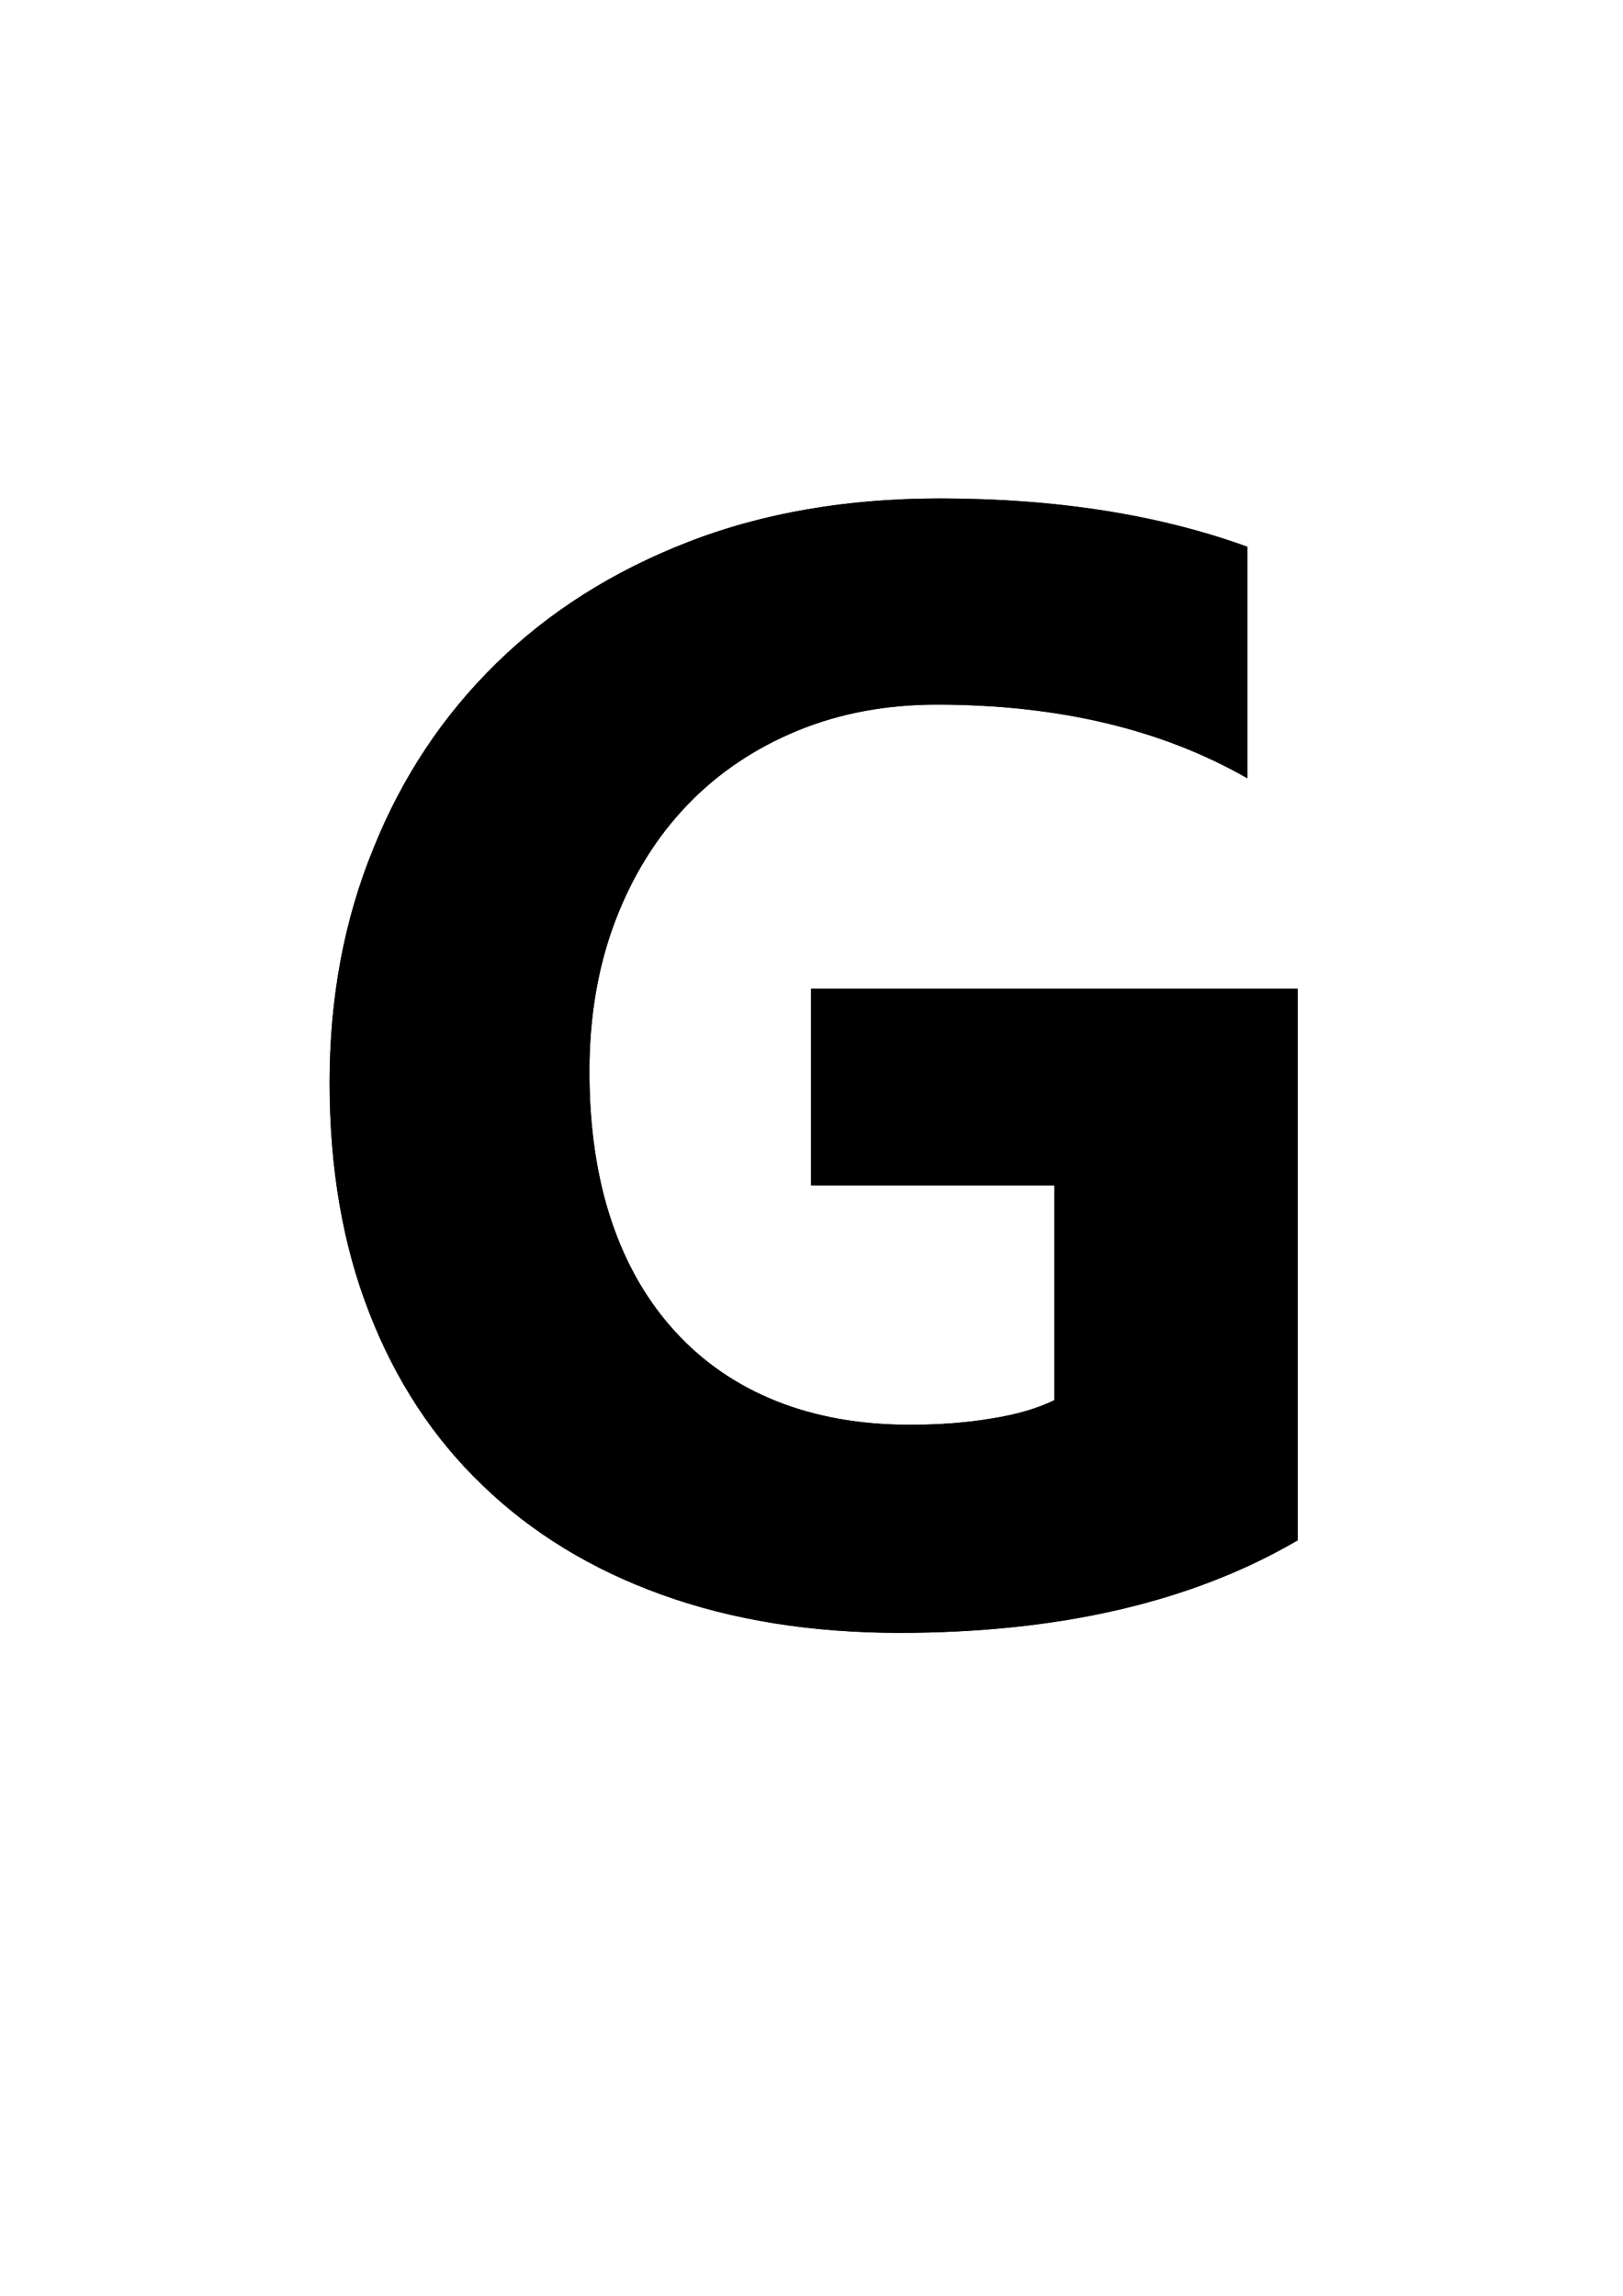 <?xml version="1.0" encoding="utf-8"?>
<!-- Generator: Adobe Illustrator 27.2.0, SVG Export Plug-In . SVG Version: 6.00 Build 0)  -->
<svg version="1.1" id="Layer_1" focusable="false" xmlns="http://www.w3.org/2000/svg" xmlns:xlink="http://www.w3.org/1999/xlink"
	 x="0px" y="0px" viewBox="0 0 595.3 841.9" style="enable-background:new 0 0 595.3 841.9;" xml:space="preserve">
<path d="M476.1,564.8c-38.8,22.7-87.5,34-146.2,34c-32.4,0-61.4-4.7-87.2-14c-25.8-9.3-47.7-22.7-65.7-40.1
	c-18-17.2-31.9-38.4-41.6-63.4c-9.7-24.8-14.5-52.9-14.5-84.3c0-31,5.3-59.6,16-85.7c10.5-26.2,25.5-48.8,45.1-68
	c19.4-19,42.8-33.8,70.3-44.5c27.5-10.7,58.3-16,92.4-16c42.6,0,80.2,5.9,112.8,17.7v84.9c-31.4-18-69.4-27-113.9-27
	c-18.6,0-35.7,3.2-51.2,9.6s-28.9,15.4-40.1,27c-11.4,11.8-20.2,26-26.5,42.4c-6.4,16.7-9.6,35.2-9.6,55.5c0,20.5,2.7,38.9,8.1,54.9
	c5.4,16.1,13.3,29.6,23.5,40.7c10.1,11,22.4,19.5,36.9,25.3s30.9,8.7,49.1,8.7c11,0,21-0.8,29.9-2.3c8.9-1.4,16.6-3.6,23-6.7v-78.8
	h-89.2v-72.1h178.5V564.8z"/>
<path d="M476.1,564.8c-38.8,22.7-87.5,34-146.2,34c-32.4,0-61.4-4.7-87.2-14c-25.8-9.3-47.7-22.7-65.7-40.1
	c-18-17.2-31.9-38.4-41.6-63.4c-9.7-24.8-14.5-52.9-14.5-84.3c0-31,5.3-59.6,16-85.7c10.5-26.2,25.5-48.8,45.1-68
	c19.4-19,42.8-33.8,70.3-44.5c27.5-10.7,58.3-16,92.4-16c42.6,0,80.2,5.9,112.8,17.7v84.9c-31.4-18-69.4-27-113.9-27
	c-18.6,0-35.7,3.2-51.2,9.6s-28.9,15.4-40.1,27c-11.4,11.8-20.2,26-26.5,42.4c-6.4,16.7-9.6,35.2-9.6,55.5c0,20.5,2.7,38.9,8.1,54.9
	c5.4,16.1,13.3,29.6,23.5,40.7c10.1,11,22.4,19.5,36.9,25.3s30.9,8.7,49.1,8.7c11,0,21-0.8,29.9-2.3c8.9-1.4,16.6-3.6,23-6.7v-78.8
	h-89.2v-72.1h178.5V564.8z"/>
</svg>
